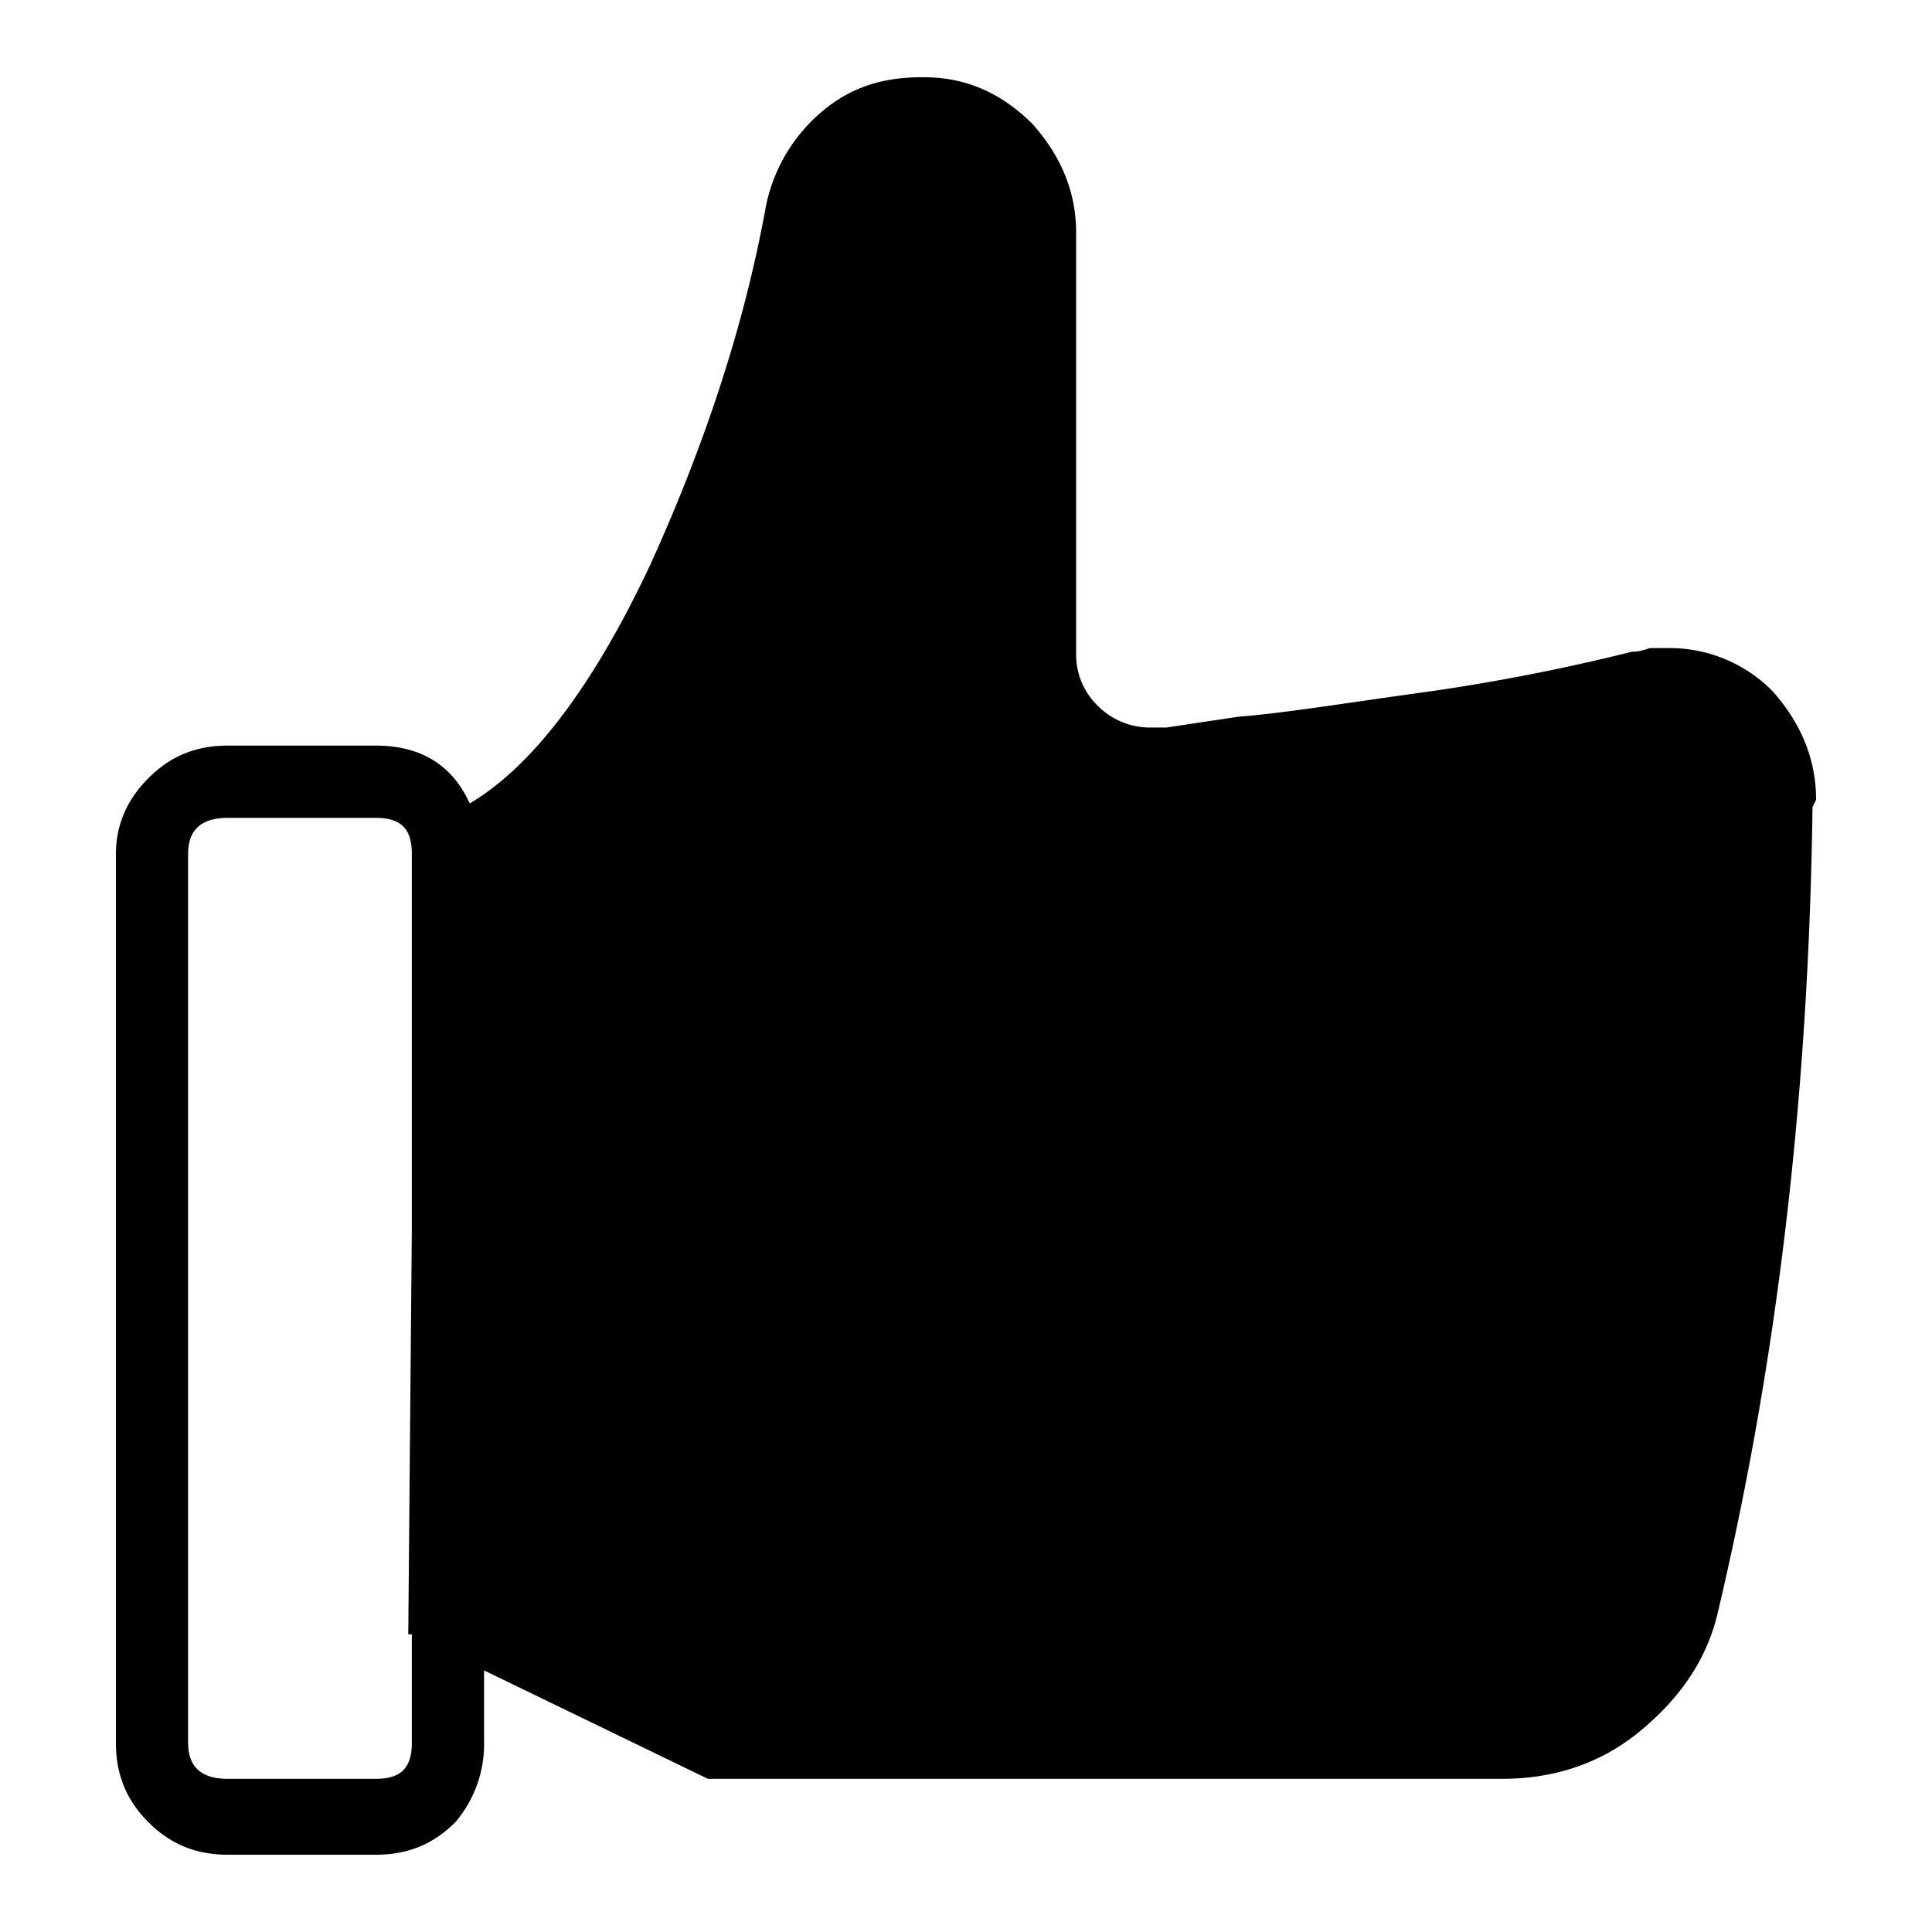 <svg xmlns="http://www.w3.org/2000/svg" viewBox="0 0 25 25"><path d="M21.585 8.386h-.234c-.14.047-.186.047-.233.047-.747.187-1.635.373-2.616.514-1.027.14-1.868.28-2.475.327l-.934.14h-.187a.952.952 0 0 1-.7-.28.921.921 0 0 1-.281-.655V3.01c0-.514-.187-.981-.561-1.402-.42-.421-.888-.608-1.401-.608h-.047c-.513 0-.934.14-1.307.467a2.16 2.16 0 0 0-.701 1.216c-.28 1.543-.794 3.085-1.495 4.628-.747 1.59-1.541 2.618-2.335 3.085-.233-.514-.654-.748-1.215-.748H2.948c-.42 0-.747.14-1.027.421-.28.28-.421.608-.421.982v11.5c0 .42.14.747.42 1.028.281.28.608.421 1.028.421h1.915c.42 0 .748-.14 1.028-.42a1.55 1.55 0 0 0 .373-1.03v-.935l2.896 1.403h10.277c.653 0 1.26-.187 1.774-.608.514-.42.888-.935 1.028-1.59.794-3.365 1.168-6.824 1.215-10.377l.046-.094c0-.514-.187-.981-.56-1.402a1.87 1.87 0 0 0-1.355-.561ZM5.329 11.051v4.861l-.046 5.236h.046v1.402c0 .327-.14.468-.467.468H2.948c-.327 0-.514-.14-.514-.468v-11.5c0-.326.187-.467.514-.467h1.914c.327 0 .467.14.467.468Z"></path></svg>